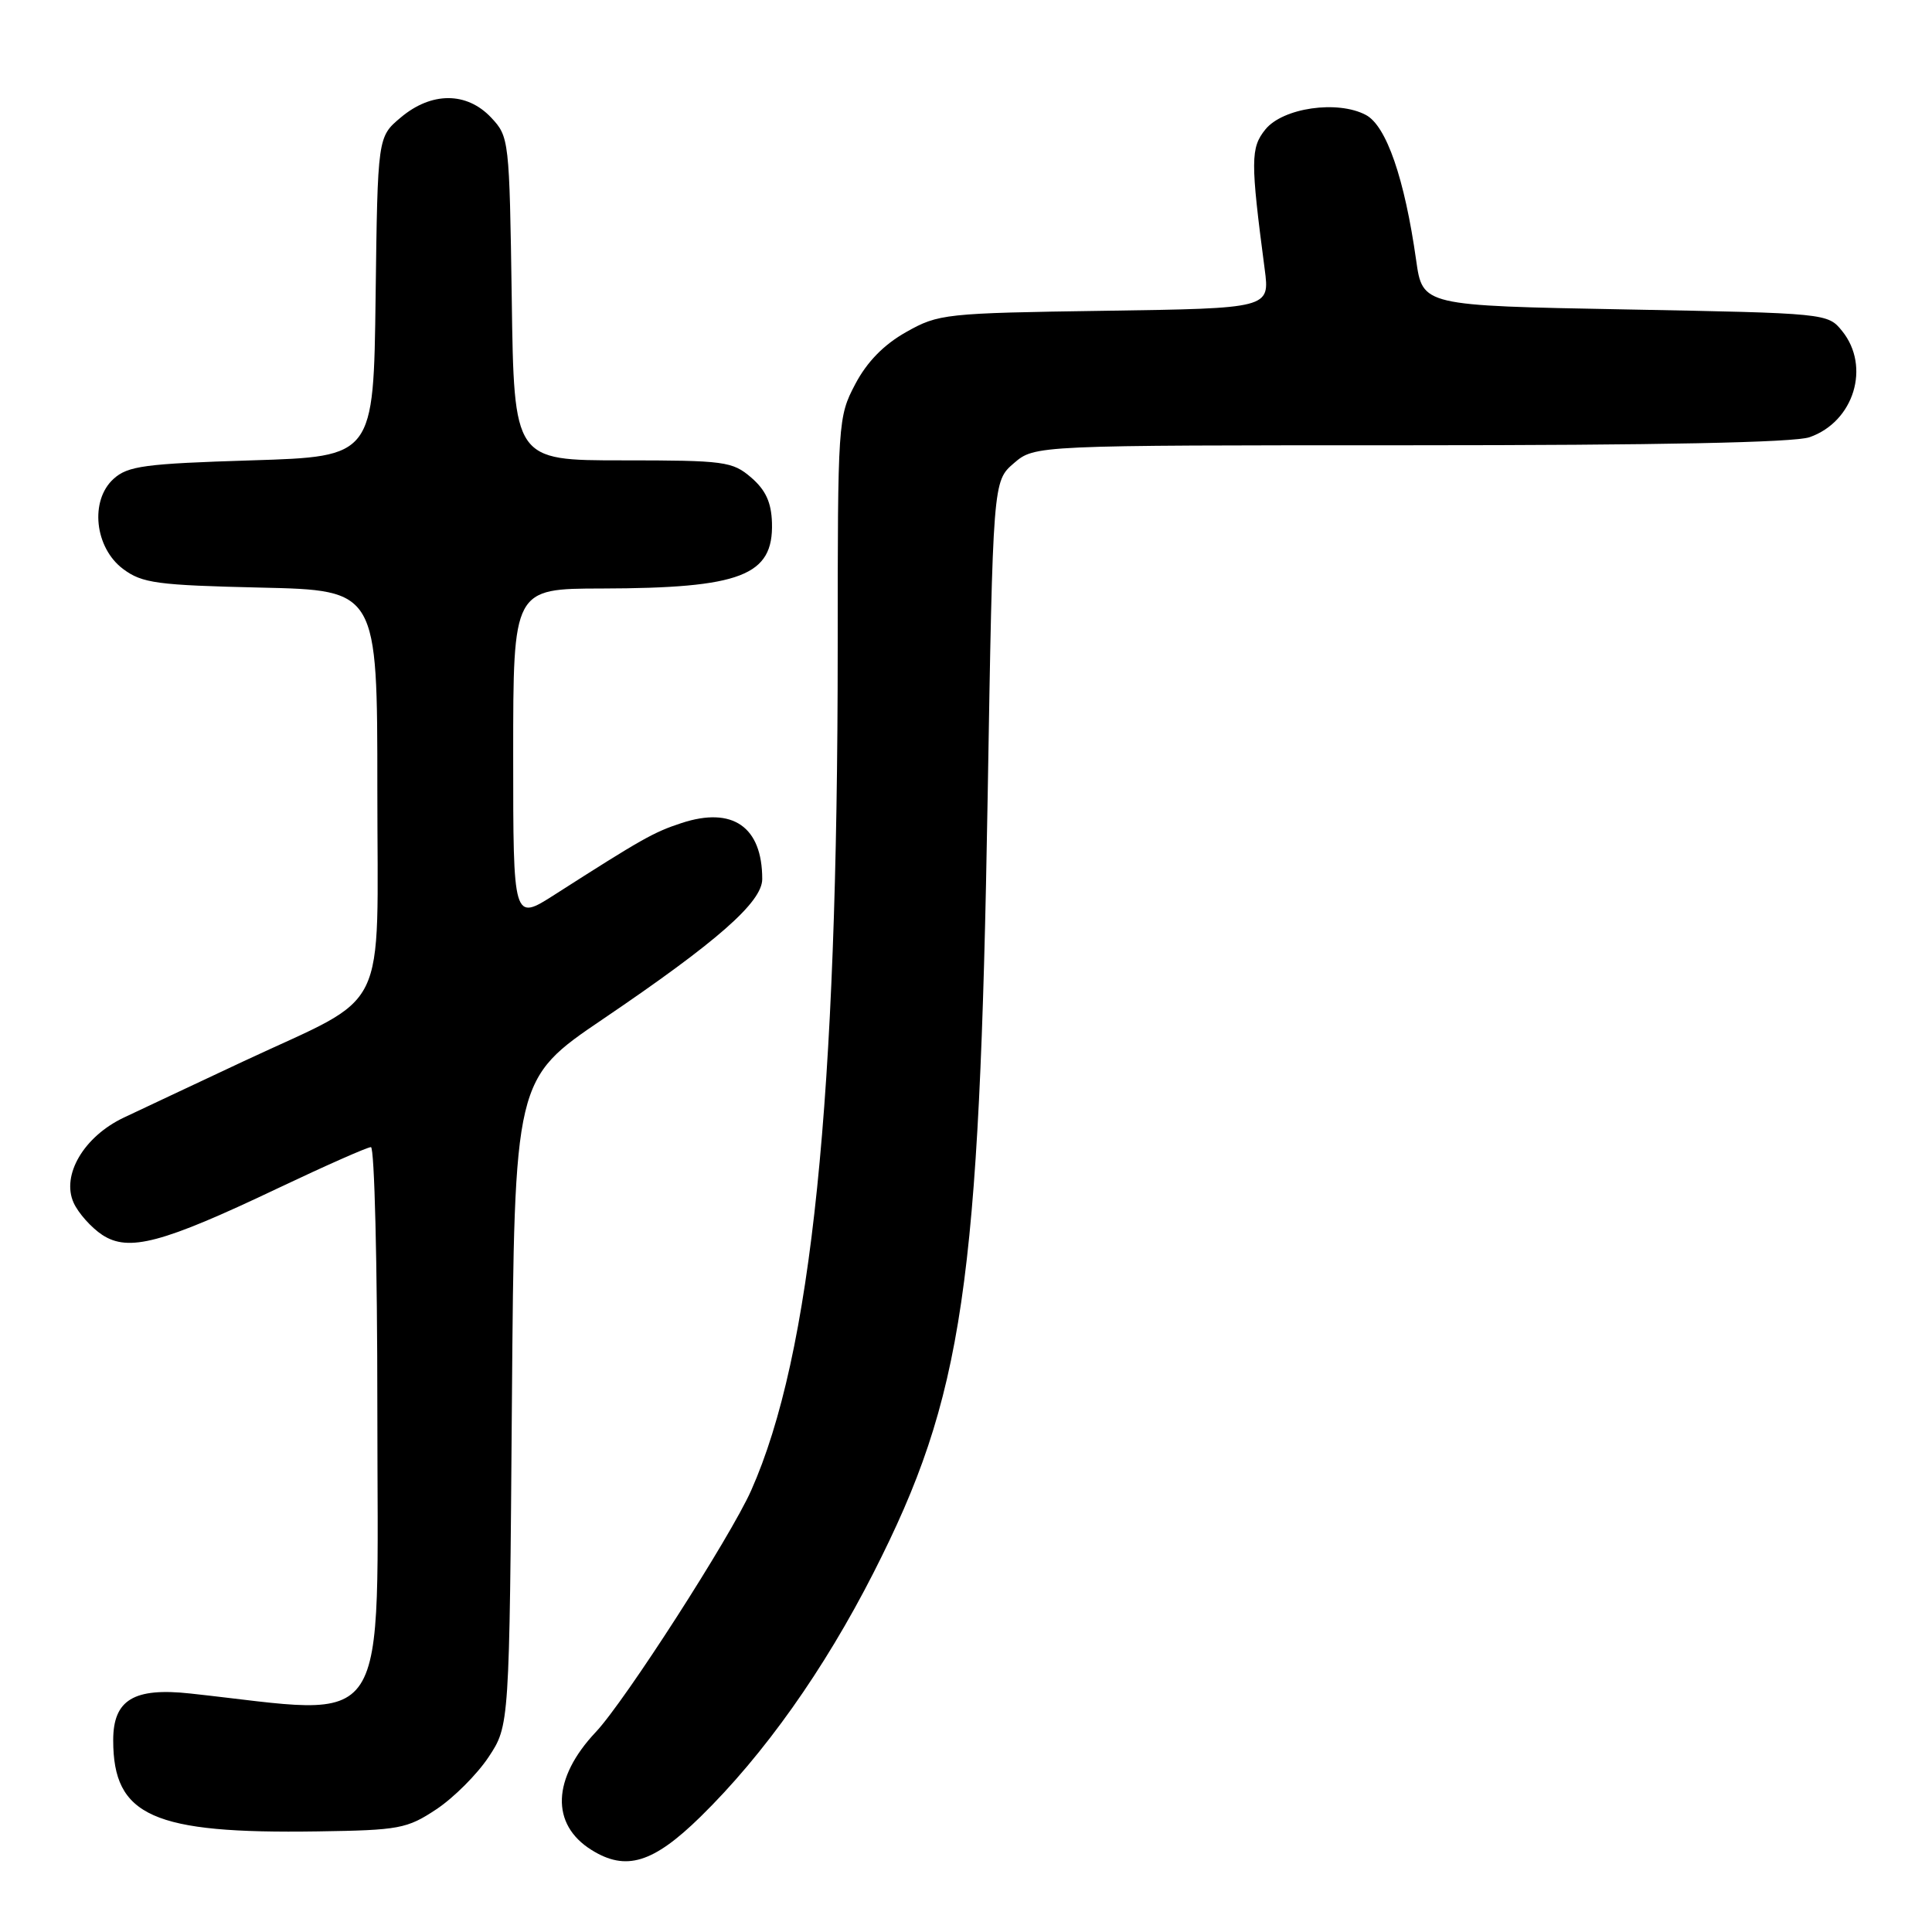 <?xml version="1.0" encoding="UTF-8" standalone="no"?>
<!DOCTYPE svg PUBLIC "-//W3C//DTD SVG 1.1//EN" "http://www.w3.org/Graphics/SVG/1.1/DTD/svg11.dtd" >
<svg xmlns="http://www.w3.org/2000/svg" xmlns:xlink="http://www.w3.org/1999/xlink" version="1.1" viewBox="0 0 256 256">
 <g >
 <path fill="currentColor"
d=" M 92.82 240.73 C 101.25 232.47 109.20 221.25 115.75 208.39 C 127.65 185.00 129.78 170.49 130.87 105.63 C 131.57 63.77 131.57 63.77 134.34 61.38 C 137.11 59.00 137.11 59.00 186.91 59.00 C 219.84 59.00 237.75 58.64 239.78 57.93 C 245.66 55.88 247.90 48.57 244.09 43.86 C 242.19 41.51 242.06 41.50 215.34 41.00 C 188.50 40.50 188.50 40.50 187.65 34.50 C 186.12 23.67 183.70 16.66 180.98 15.23 C 177.23 13.24 169.99 14.29 167.67 17.15 C 165.70 19.59 165.69 21.31 167.58 35.68 C 168.26 40.86 168.26 40.86 146.38 41.18 C 125.18 41.49 124.36 41.58 120.07 44.00 C 117.10 45.67 114.87 47.96 113.32 50.91 C 111.04 55.24 111.00 55.85 111.00 85.74 C 111.00 145.82 107.55 179.46 99.53 197.50 C 96.78 203.67 82.80 225.42 78.95 229.50 C 73.16 235.64 72.94 241.74 78.38 245.13 C 82.94 247.98 86.54 246.88 92.82 240.73 Z  M 57.82 239.74 C 60.11 238.22 63.22 235.11 64.74 232.82 C 67.50 228.65 67.50 228.65 67.83 185.81 C 68.17 142.98 68.17 142.98 79.90 135.03 C 95.04 124.77 101.00 119.53 101.00 116.48 C 101.00 109.55 97.08 106.83 90.30 109.06 C 86.61 110.27 85.09 111.13 73.49 118.55 C 68.00 122.06 68.00 122.06 68.00 100.03 C 68.00 78.00 68.00 78.00 79.75 77.98 C 98.18 77.94 102.49 76.28 102.29 69.29 C 102.21 66.57 101.46 64.94 99.54 63.28 C 97.05 61.14 96.03 61.00 82.50 61.00 C 68.11 61.00 68.11 61.00 67.81 39.58 C 67.50 18.48 67.46 18.12 65.08 15.58 C 61.85 12.15 57.17 12.14 53.10 15.57 C 50.04 18.14 50.04 18.14 49.77 39.32 C 49.50 60.50 49.50 60.50 33.35 61.00 C 19.17 61.44 16.94 61.74 15.05 63.45 C 11.87 66.33 12.54 72.58 16.32 75.40 C 18.85 77.28 20.79 77.54 34.57 77.86 C 50.00 78.21 50.00 78.21 50.00 104.54 C 50.00 135.19 51.83 131.47 32.24 140.64 C 25.79 143.67 18.65 147.02 16.40 148.09 C 11.11 150.60 8.10 155.72 9.76 159.38 C 10.39 160.76 12.10 162.67 13.55 163.63 C 17.05 165.92 21.47 164.75 36.80 157.46 C 43.12 154.46 48.68 152.00 49.15 152.00 C 49.62 152.00 50.00 167.55 50.00 186.55 C 50.00 230.79 52.26 227.33 25.23 224.40 C 17.73 223.58 15.00 225.23 15.00 230.59 C 15.00 240.65 20.25 243.00 42.08 242.67 C 52.90 242.51 53.93 242.32 57.82 239.74 Z "/>
</g>
</svg>